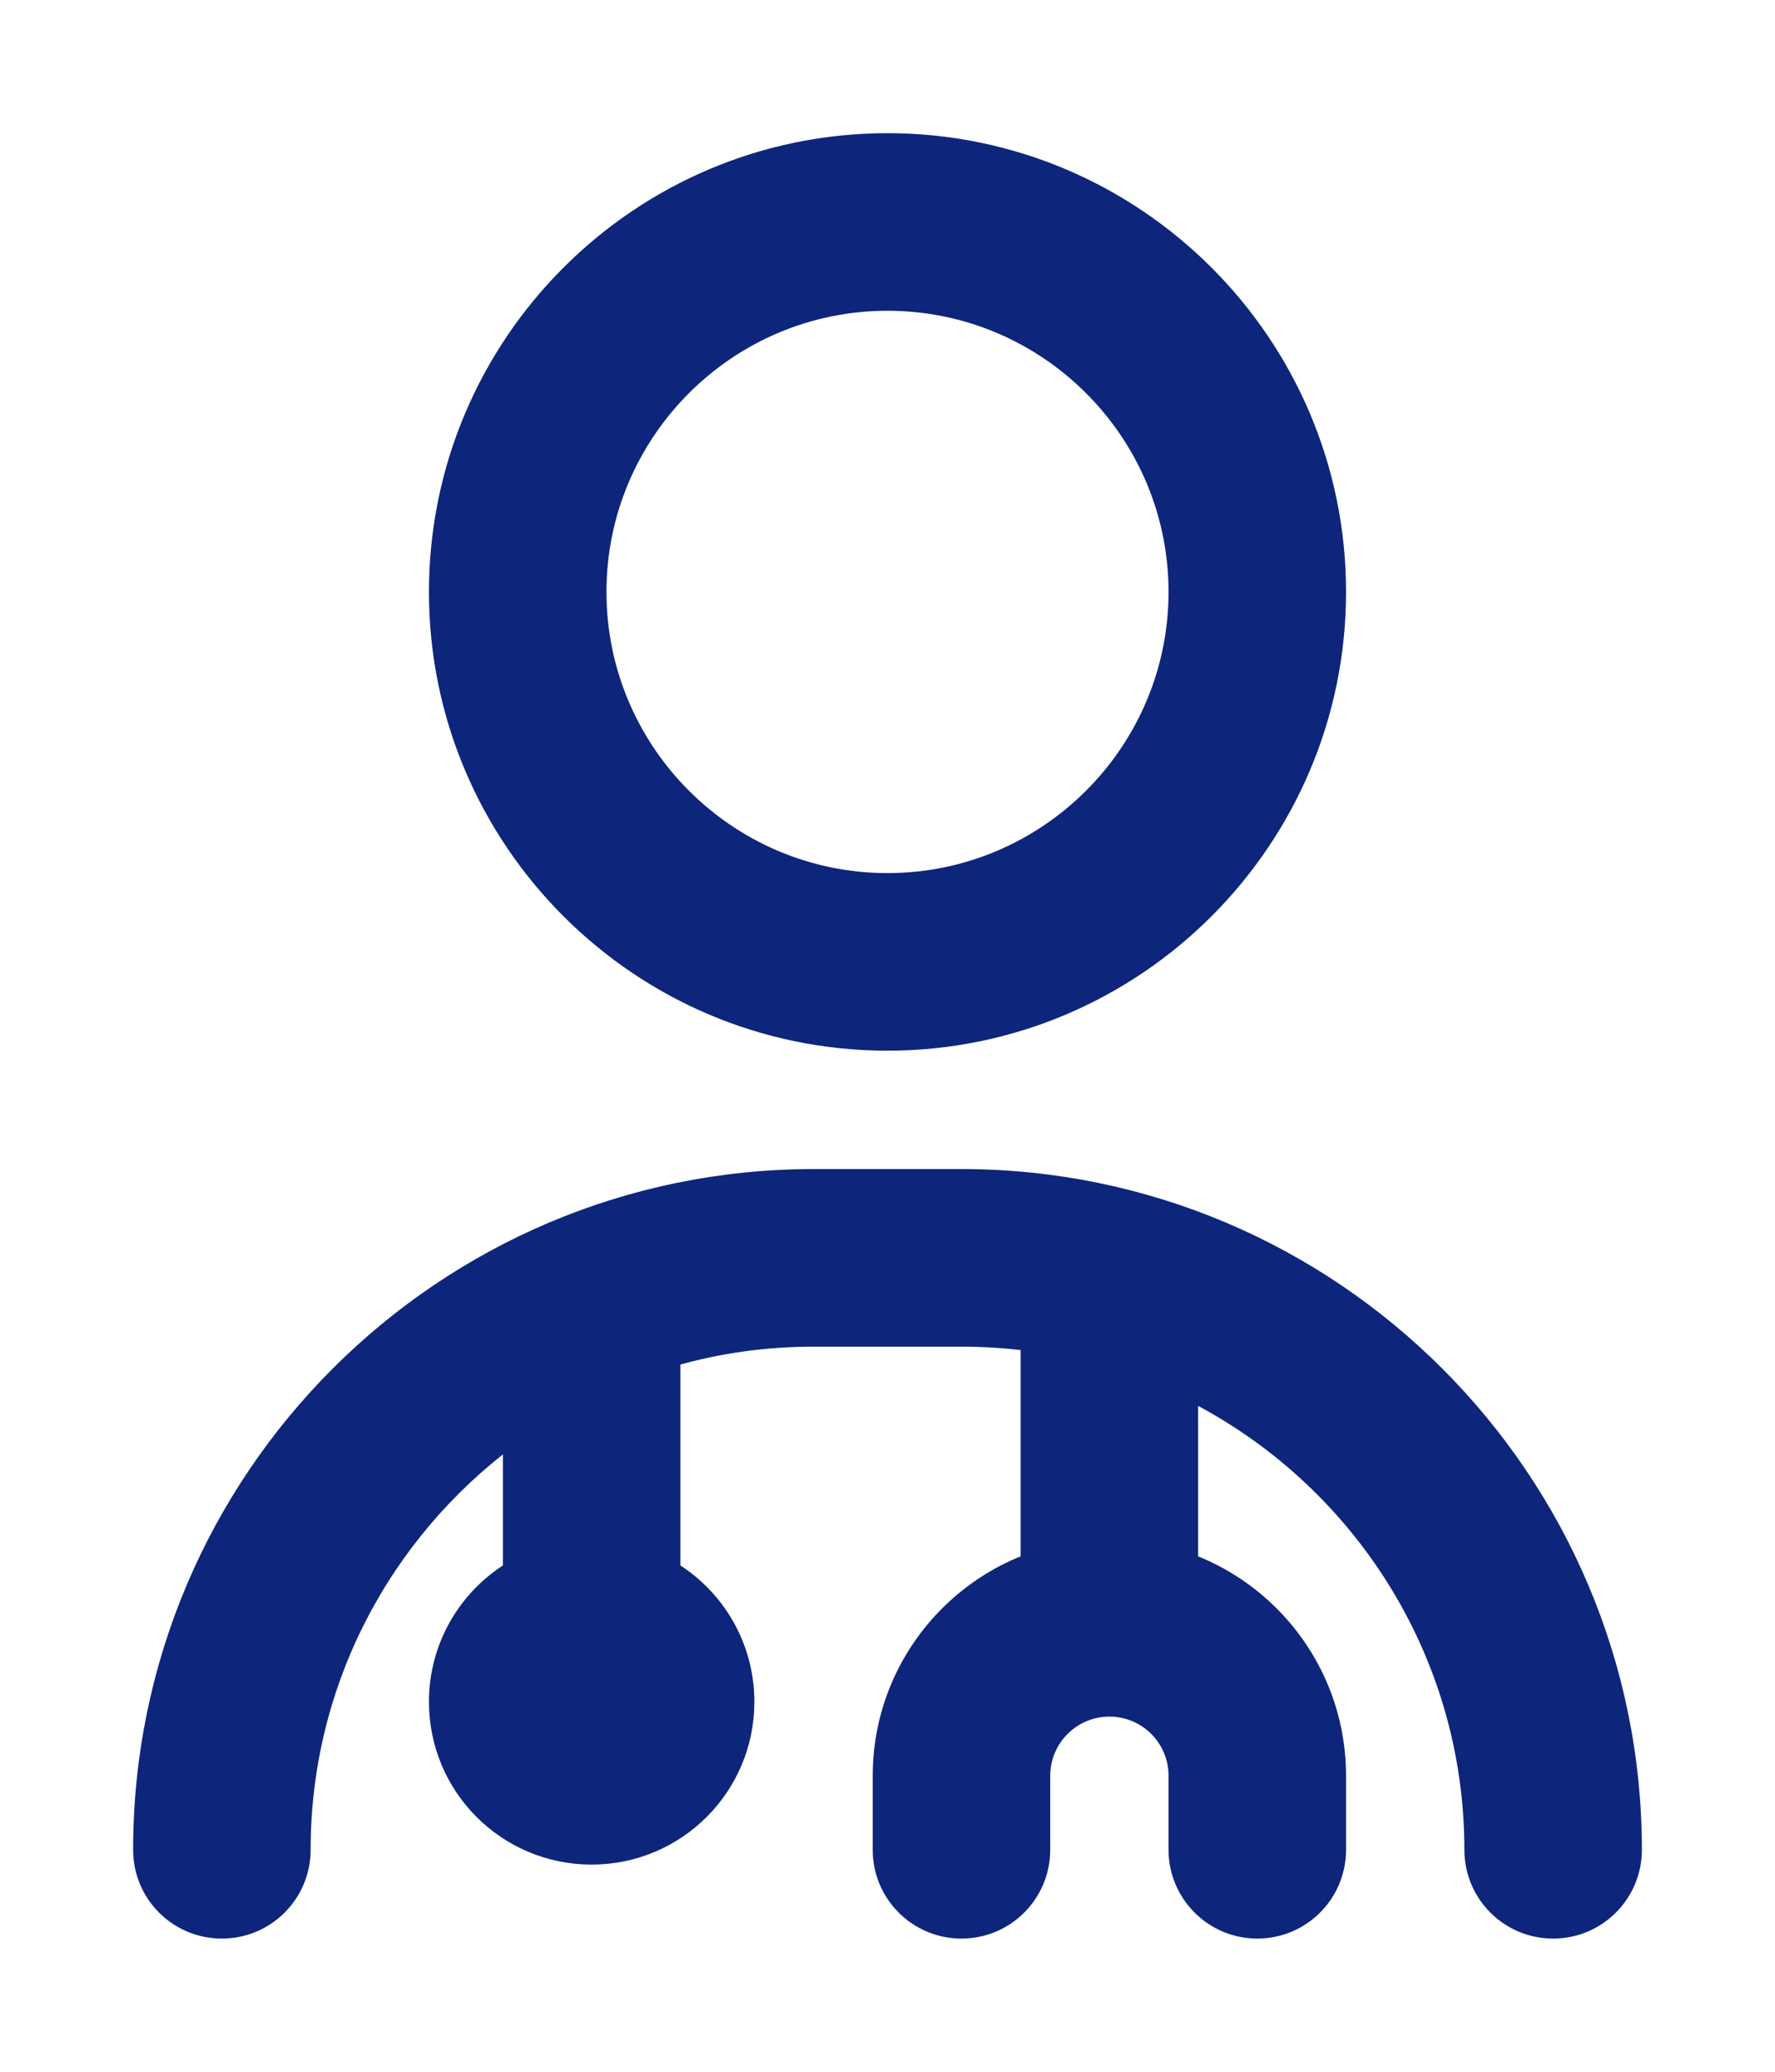 <svg width="12" height="14" viewBox="0 0 12 14" fill="none" xmlns="http://www.w3.org/2000/svg">
<path d="M6 7.05C7.682 7.05 9.05 5.682 9.05 4C9.05 2.318 7.682 0.95 6 0.95C4.318 0.95 2.95 2.318 2.95 4C2.95 5.682 4.318 7.05 6 7.05ZM6 2.05C7.075 2.05 7.95 2.925 7.95 4C7.95 5.075 7.075 5.95 6 5.95C4.925 5.95 4.05 5.075 4.05 4C4.05 2.925 4.925 2.05 6 2.05ZM10.5 13.05C10.804 13.05 11.05 12.804 11.05 12.5V12.5C11.05 9.991 9.009 7.95 6.5 7.95H5.5C2.991 7.95 0.95 9.991 0.95 12.5C0.95 12.805 1.196 13.05 1.5 13.05C1.804 13.05 2.05 12.804 2.05 12.5C2.05 11.366 2.601 10.357 3.45 9.727V10.606C3.15 10.791 2.95 11.122 2.95 11.5C2.95 12.081 3.419 12.55 4 12.55C4.58 12.55 5.05 12.08 5.05 11.5C5.05 11.122 4.85 10.791 4.55 10.606V9.183C4.852 9.096 5.17 9.05 5.5 9.05H6.5C6.652 9.05 6.803 9.06 6.95 9.079V10.551C6.366 10.773 5.95 11.338 5.95 12V12.5C5.95 12.804 6.196 13.05 6.5 13.05C6.804 13.05 7.05 12.804 7.05 12.5V12C7.05 11.752 7.252 11.55 7.5 11.55C7.749 11.55 7.95 11.751 7.95 12V12.5C7.95 12.803 8.196 13.05 8.5 13.05C8.804 13.05 9.05 12.804 9.05 12.5V12C9.05 11.338 8.634 10.773 8.05 10.551V9.418C9.176 9.987 9.95 11.155 9.95 12.5C9.95 12.804 10.196 13.05 10.5 13.05Z" fill="#0D257B" stroke="#0D257B" stroke-width="0.1"/>
</svg>
